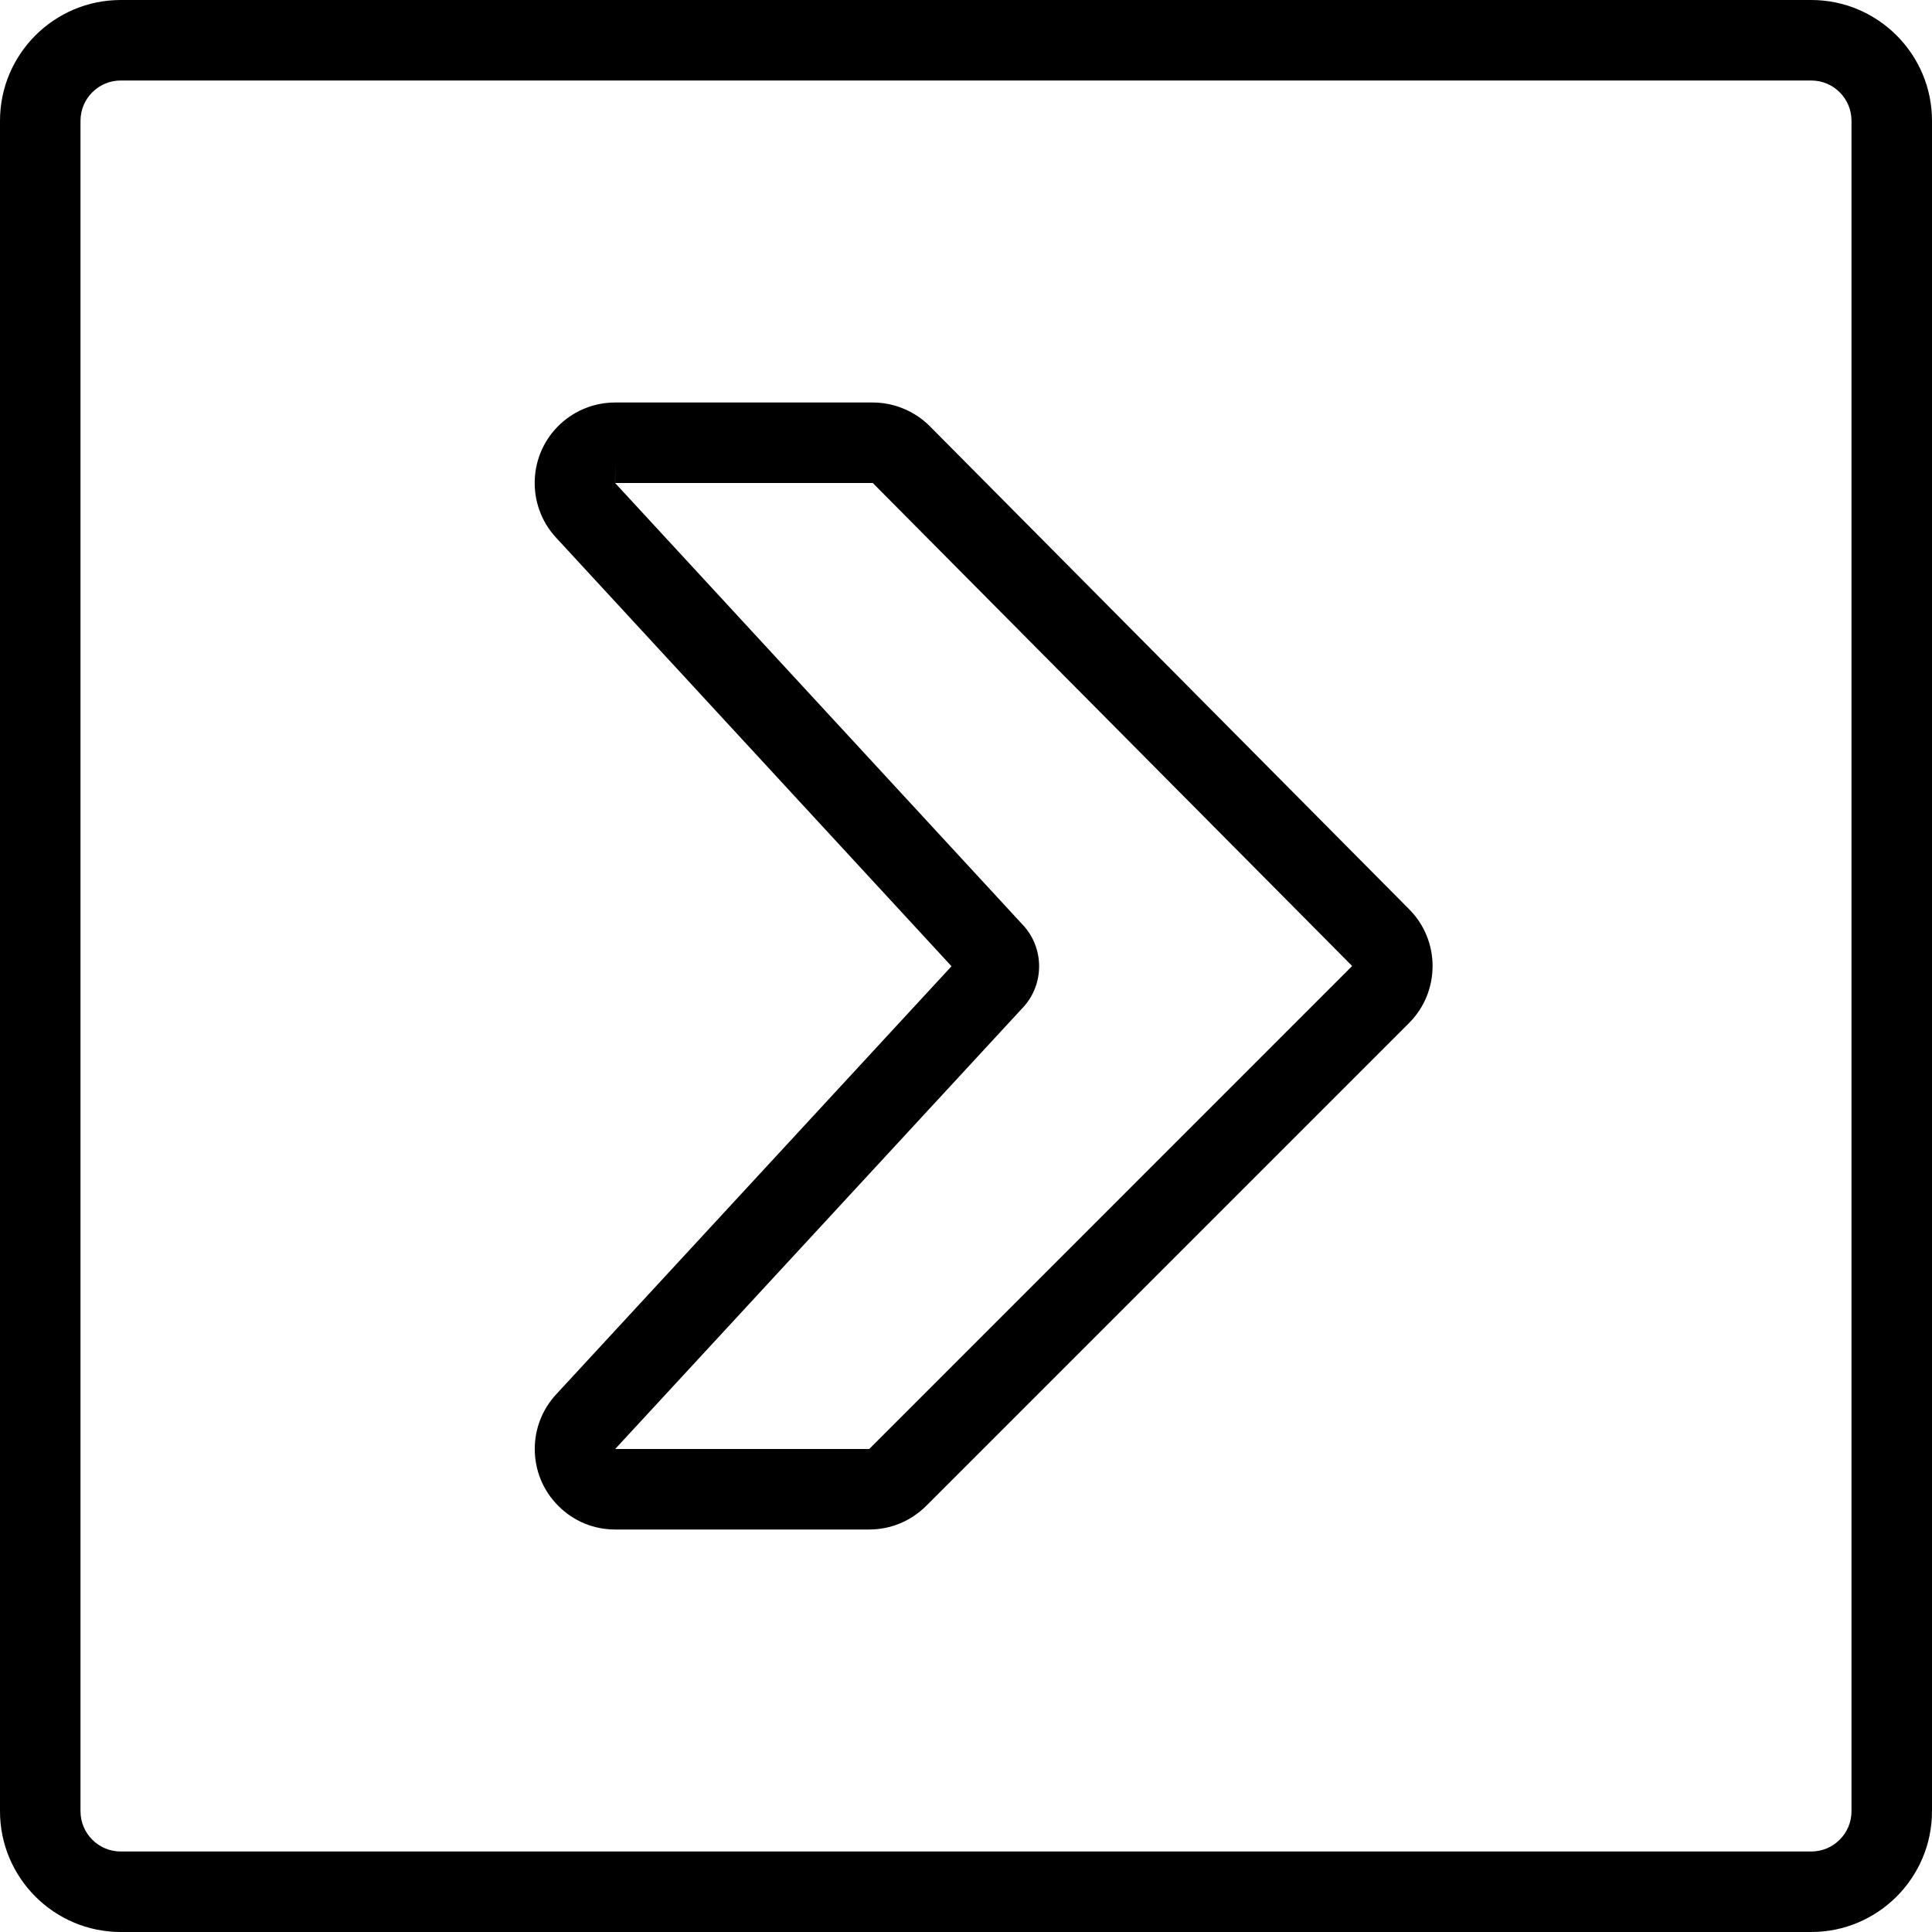 <?xml version="1.0" encoding="utf-8"?>
<!-- Generator: Adobe Illustrator 22.1.0, SVG Export Plug-In . SVG Version: 6.00 Build 0)  -->
<svg version="1.1" id="Light" xmlns="http://www.w3.org/2000/svg" xmlns:xlink="http://www.w3.org/1999/xlink" x="0px" y="0px"
	 viewBox="0 0 24 24" style="enable-background:new 0 0 24 24;" xml:space="preserve">
<g>
	<title>arrow-rectangle-right-2</title>
	<path d="M7.642,19c-0.268,0-0.519-0.104-0.707-0.294c-0.189-0.189-0.292-0.44-0.292-0.707c0-0.252,0.094-0.492,0.265-0.677
		l4.912-5.319L6.907,6.678C6.533,6.273,6.558,5.639,6.963,5.265C7.149,5.094,7.39,5,7.641,5h3.201c0.265,0,0.523,0.108,0.71,0.296
		l5.954,6c0.387,0.389,0.387,1.022-0.001,1.411l-6,6C11.315,18.896,11.064,19,10.798,19H7.642z M12.711,11.495
		c0.263,0.285,0.263,0.732,0,1.017L7.642,18l3.156,0l5.999-6l-5.955-6l-3.2,0V5.75L7.641,6c0,0,0,0,0,0L12.711,11.495z"/>
	<path d="M1.5,24C0.673,24,0,23.327,0,22.5v-21C0,0.673,0.673,0,1.5,0h21C23.327,0,24,0.673,24,1.5v21c0,0.827-0.673,1.5-1.5,1.5
		H1.5z M1.5,1C1.224,1,1,1.224,1,1.5v21C1,22.776,1.224,23,1.5,23h21c0.276,0,0.5-0.224,0.5-0.5v-21C23,1.224,22.776,1,22.5,1H1.5z"
		/>
</g>
</svg>
